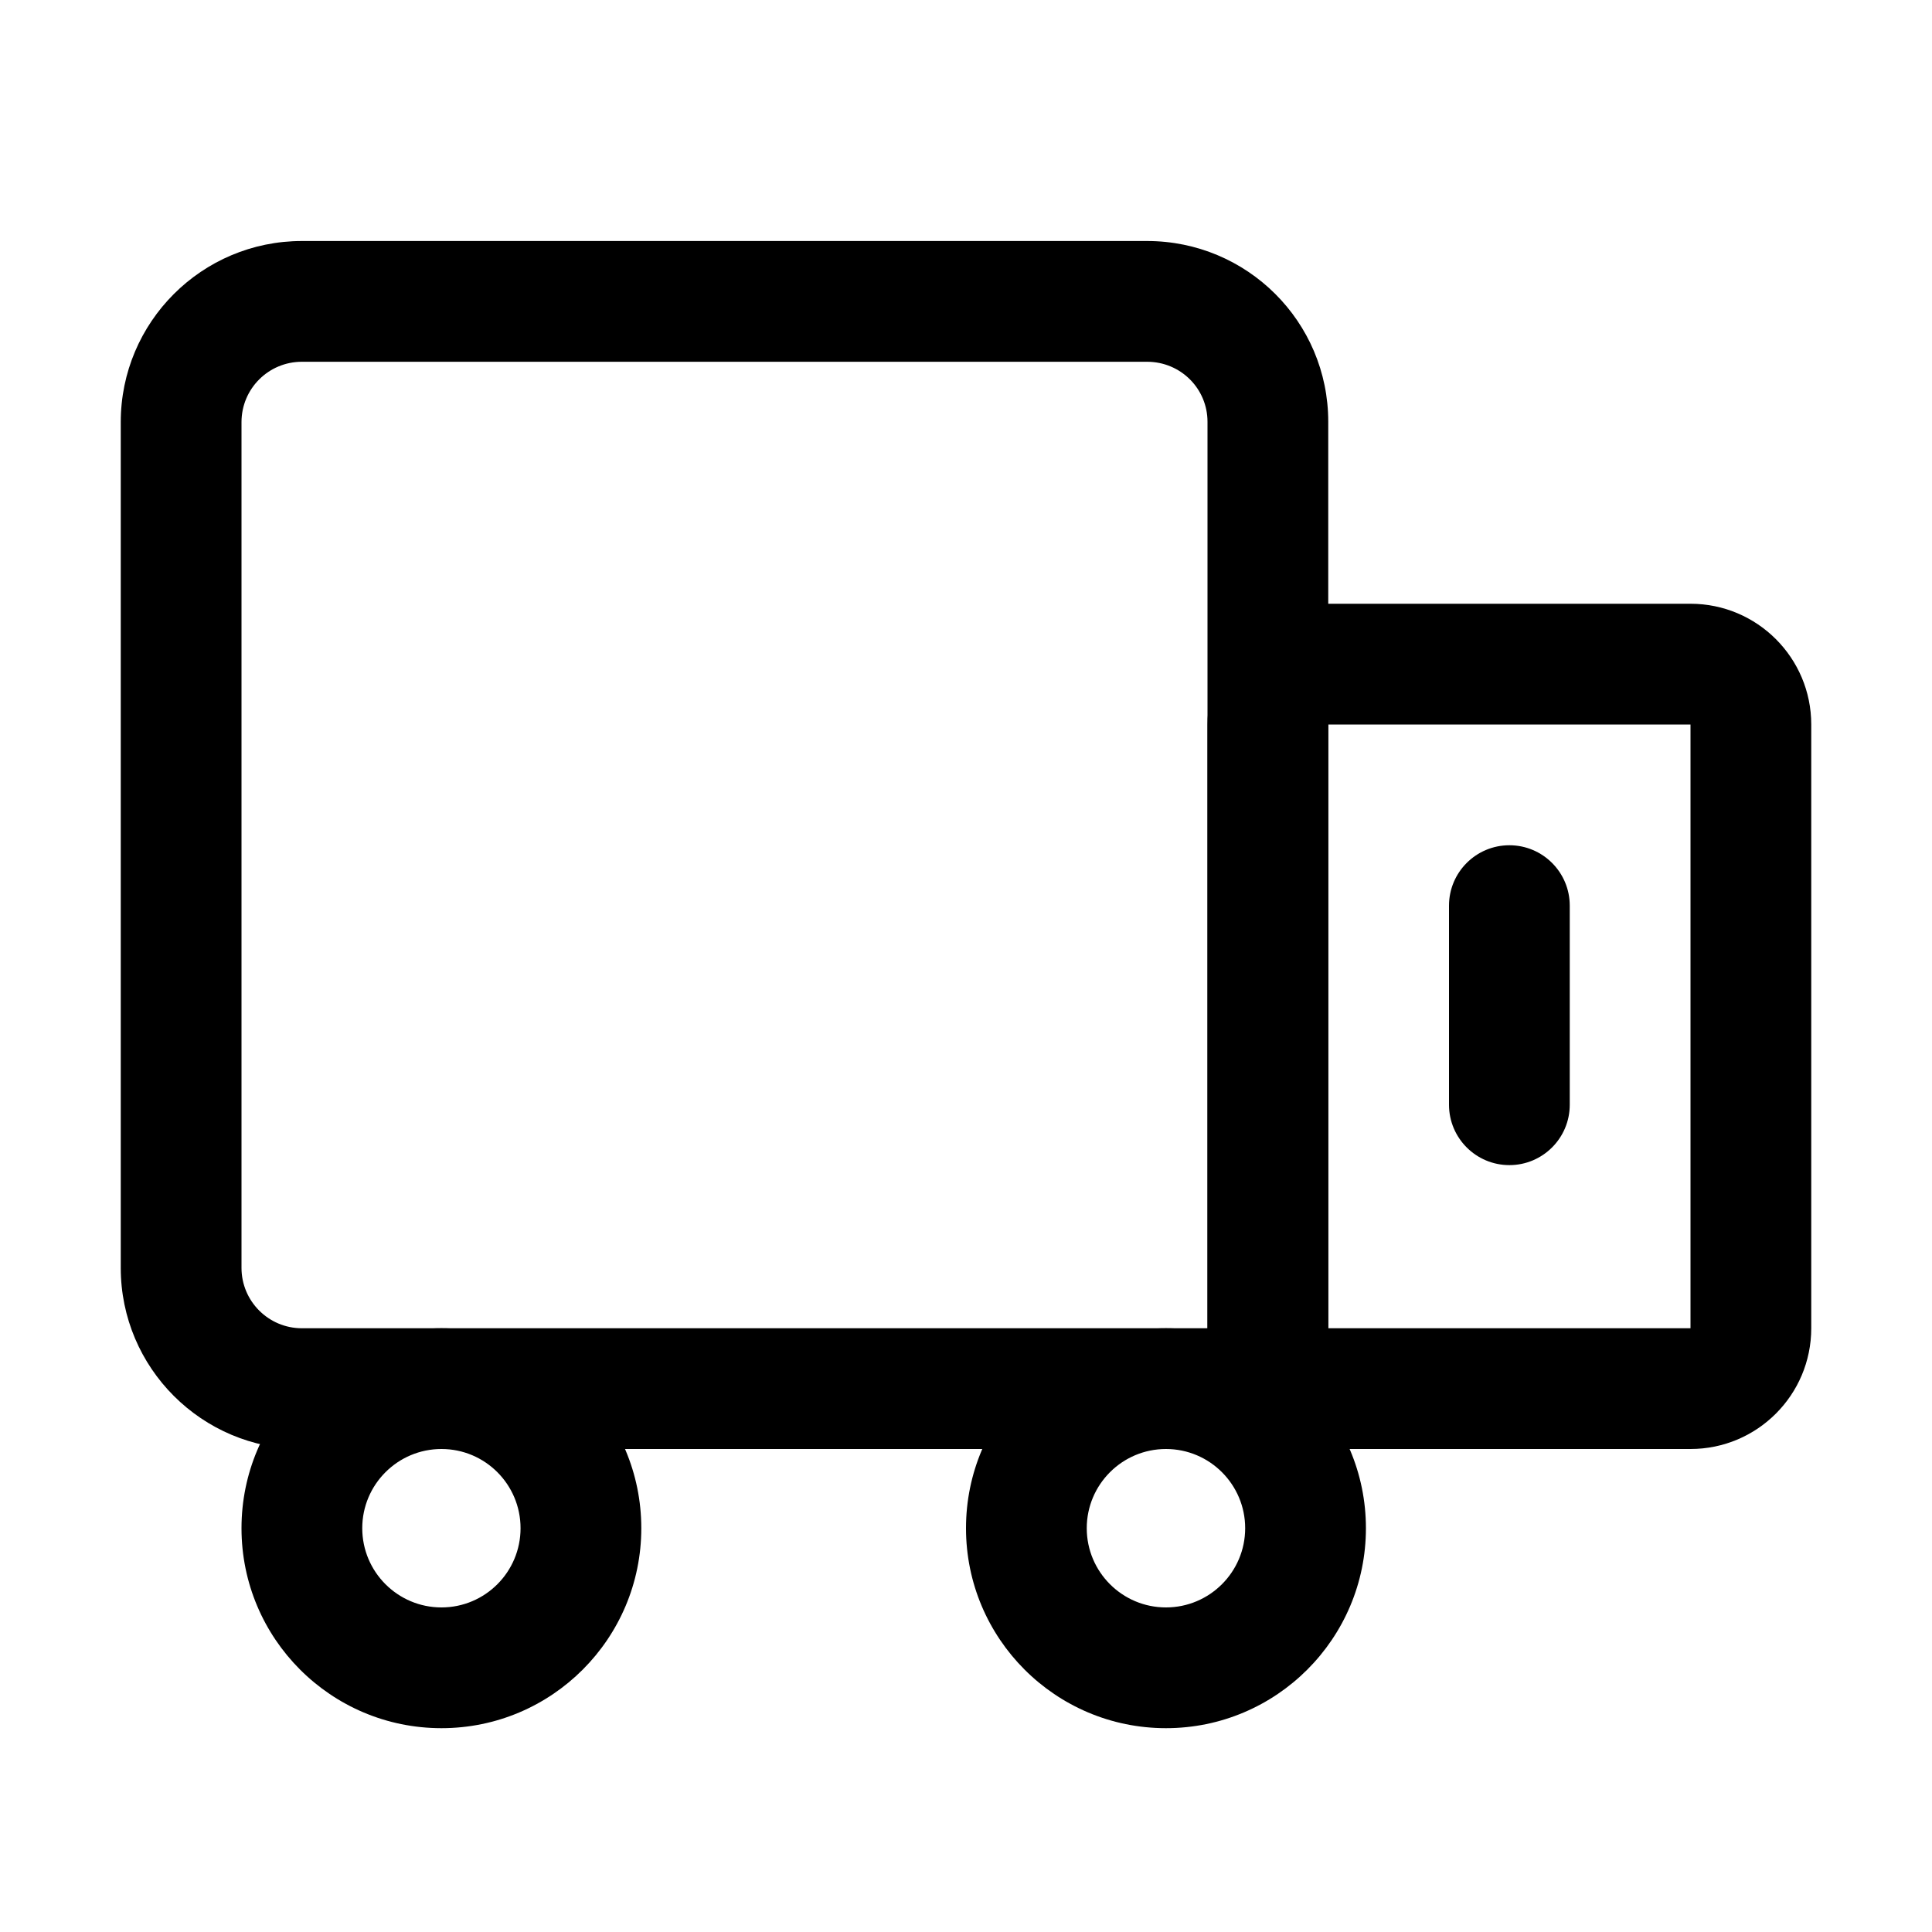 <svg width="16" height="16" viewBox="0 0 16 16" fill="none" xmlns="http://www.w3.org/2000/svg">
<path fill-rule="evenodd" clip-rule="evenodd" d="M1 3.496C1 2.667 1.672 1.996 2.5 1.996H9.5C10.327 1.996 11 2.663 11 3.493V11.787C11 12.063 10.776 12.287 10.5 12.287C10.299 12.287 10.126 12.169 10.046 11.998C10.031 11.999 10.016 12 10 12H2.5C1.672 12 1 11.328 1 10.5V3.496ZM10 11V3.493C10 3.219 9.778 2.996 9.5 2.996H2.5C2.224 2.996 2 3.219 2 3.496V10.5C2 10.776 2.224 11 2.5 11H10Z" fill="black"/>
<path fill-rule="evenodd" clip-rule="evenodd" d="M3.656 13.312C4.018 13.312 4.311 13.018 4.311 12.656C4.311 12.294 4.018 12 3.656 12C3.294 12 3 12.294 3 12.656C3 13.018 3.294 13.312 3.656 13.312ZM3.656 14.312C4.57 14.312 5.311 13.57 5.311 12.656C5.311 11.741 4.57 11 3.656 11C2.741 11 2 11.741 2 12.656C2 13.57 2.741 14.312 3.656 14.312Z" fill="black"/>
<path fill-rule="evenodd" clip-rule="evenodd" d="M9.656 13.312C10.018 13.312 10.312 13.018 10.312 12.656C10.312 12.294 10.018 12 9.656 12C9.294 12 9 12.294 9 12.656C9 13.018 9.294 13.312 9.656 13.312ZM9.656 14.312C10.57 14.312 11.312 13.57 11.312 12.656C11.312 11.741 10.57 11 9.656 11C8.741 11 8 11.741 8 12.656C8 13.57 8.741 14.312 9.656 14.312Z" fill="black"/>
<path fill-rule="evenodd" clip-rule="evenodd" d="M14 6H11V11H14V6ZM11 5C10.448 5 10 5.448 10 6V11C10 11.552 10.448 12 11 12H14C14.552 12 15 11.552 15 11V6C15 5.448 14.552 5 14 5H11Z" fill="black"/>
<path fill-rule="evenodd" clip-rule="evenodd" d="M13 7.5V9.149C13 9.425 12.776 9.649 12.5 9.649C12.224 9.649 12 9.425 12 9.149V7.5C12 7.224 12.224 7 12.5 7C12.776 7 13 7.224 13 7.5Z" fill="black"/>
</svg>
